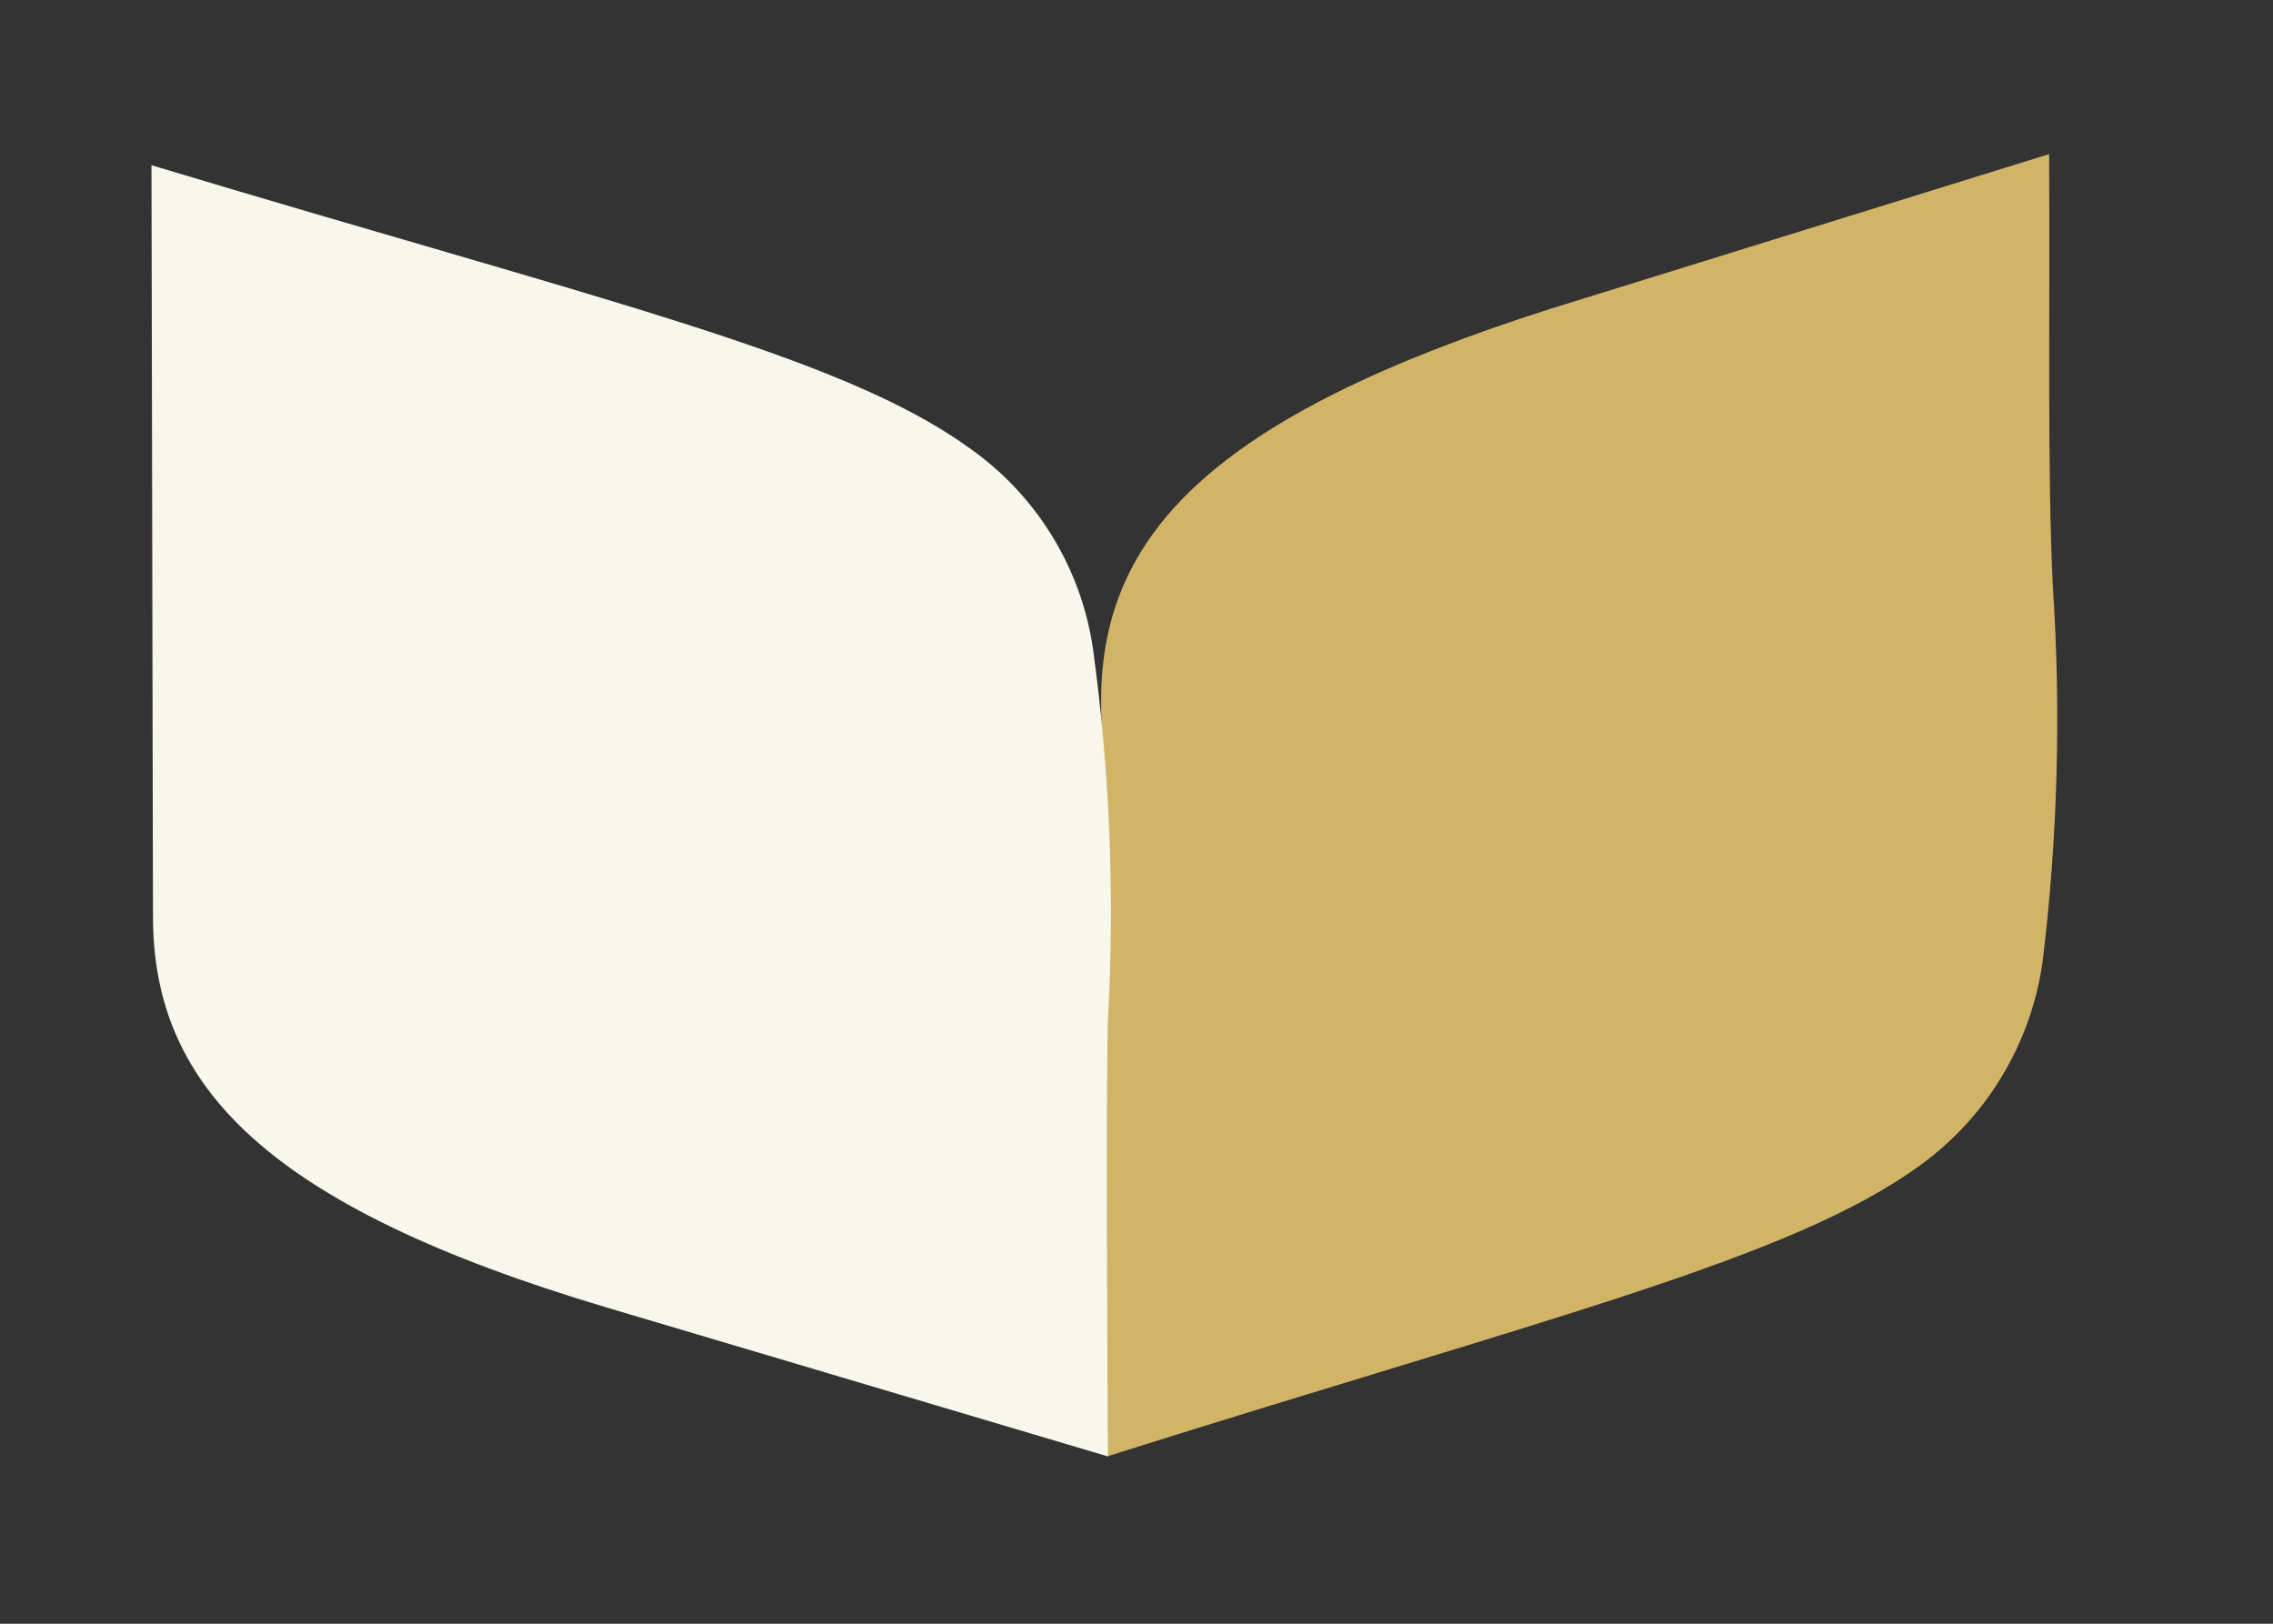 <svg width="56" height="40" viewBox="0 0 56 40" fill="none" xmlns="http://www.w3.org/2000/svg">
    <rect x="0" y="0" width="56" height="40" fill="#333333" stroke="none"/>
    <path d="M27.273 35.878L27.129 17.381C27.076 13.178 29.863 10.264 38.202 7.606L50.485 3.796C50.506 7.924 50.438 11.61 50.577 14.467C50.781 17.54 50.696 20.626 50.325 23.683C50.185 24.684 49.844 25.645 49.324 26.51C48.804 27.375 48.114 28.124 47.297 28.713C44.126 31.018 38.225 32.423 27.273 35.878Z" fill="#D2B467" />
    <path d="M3.732 4.07L3.769 22.575C3.769 26.772 6.593 29.72 14.941 32.208L27.295 35.878C27.276 31.75 27.249 28.066 27.291 25.204C27.468 22.13 27.347 19.047 26.93 15.997C26.786 14.996 26.437 14.037 25.905 13.178C25.373 12.319 24.669 11.579 23.838 11.006C20.676 8.735 14.754 7.389 3.732 4.07Z" fill="#F8F7EC" />
</svg>
    